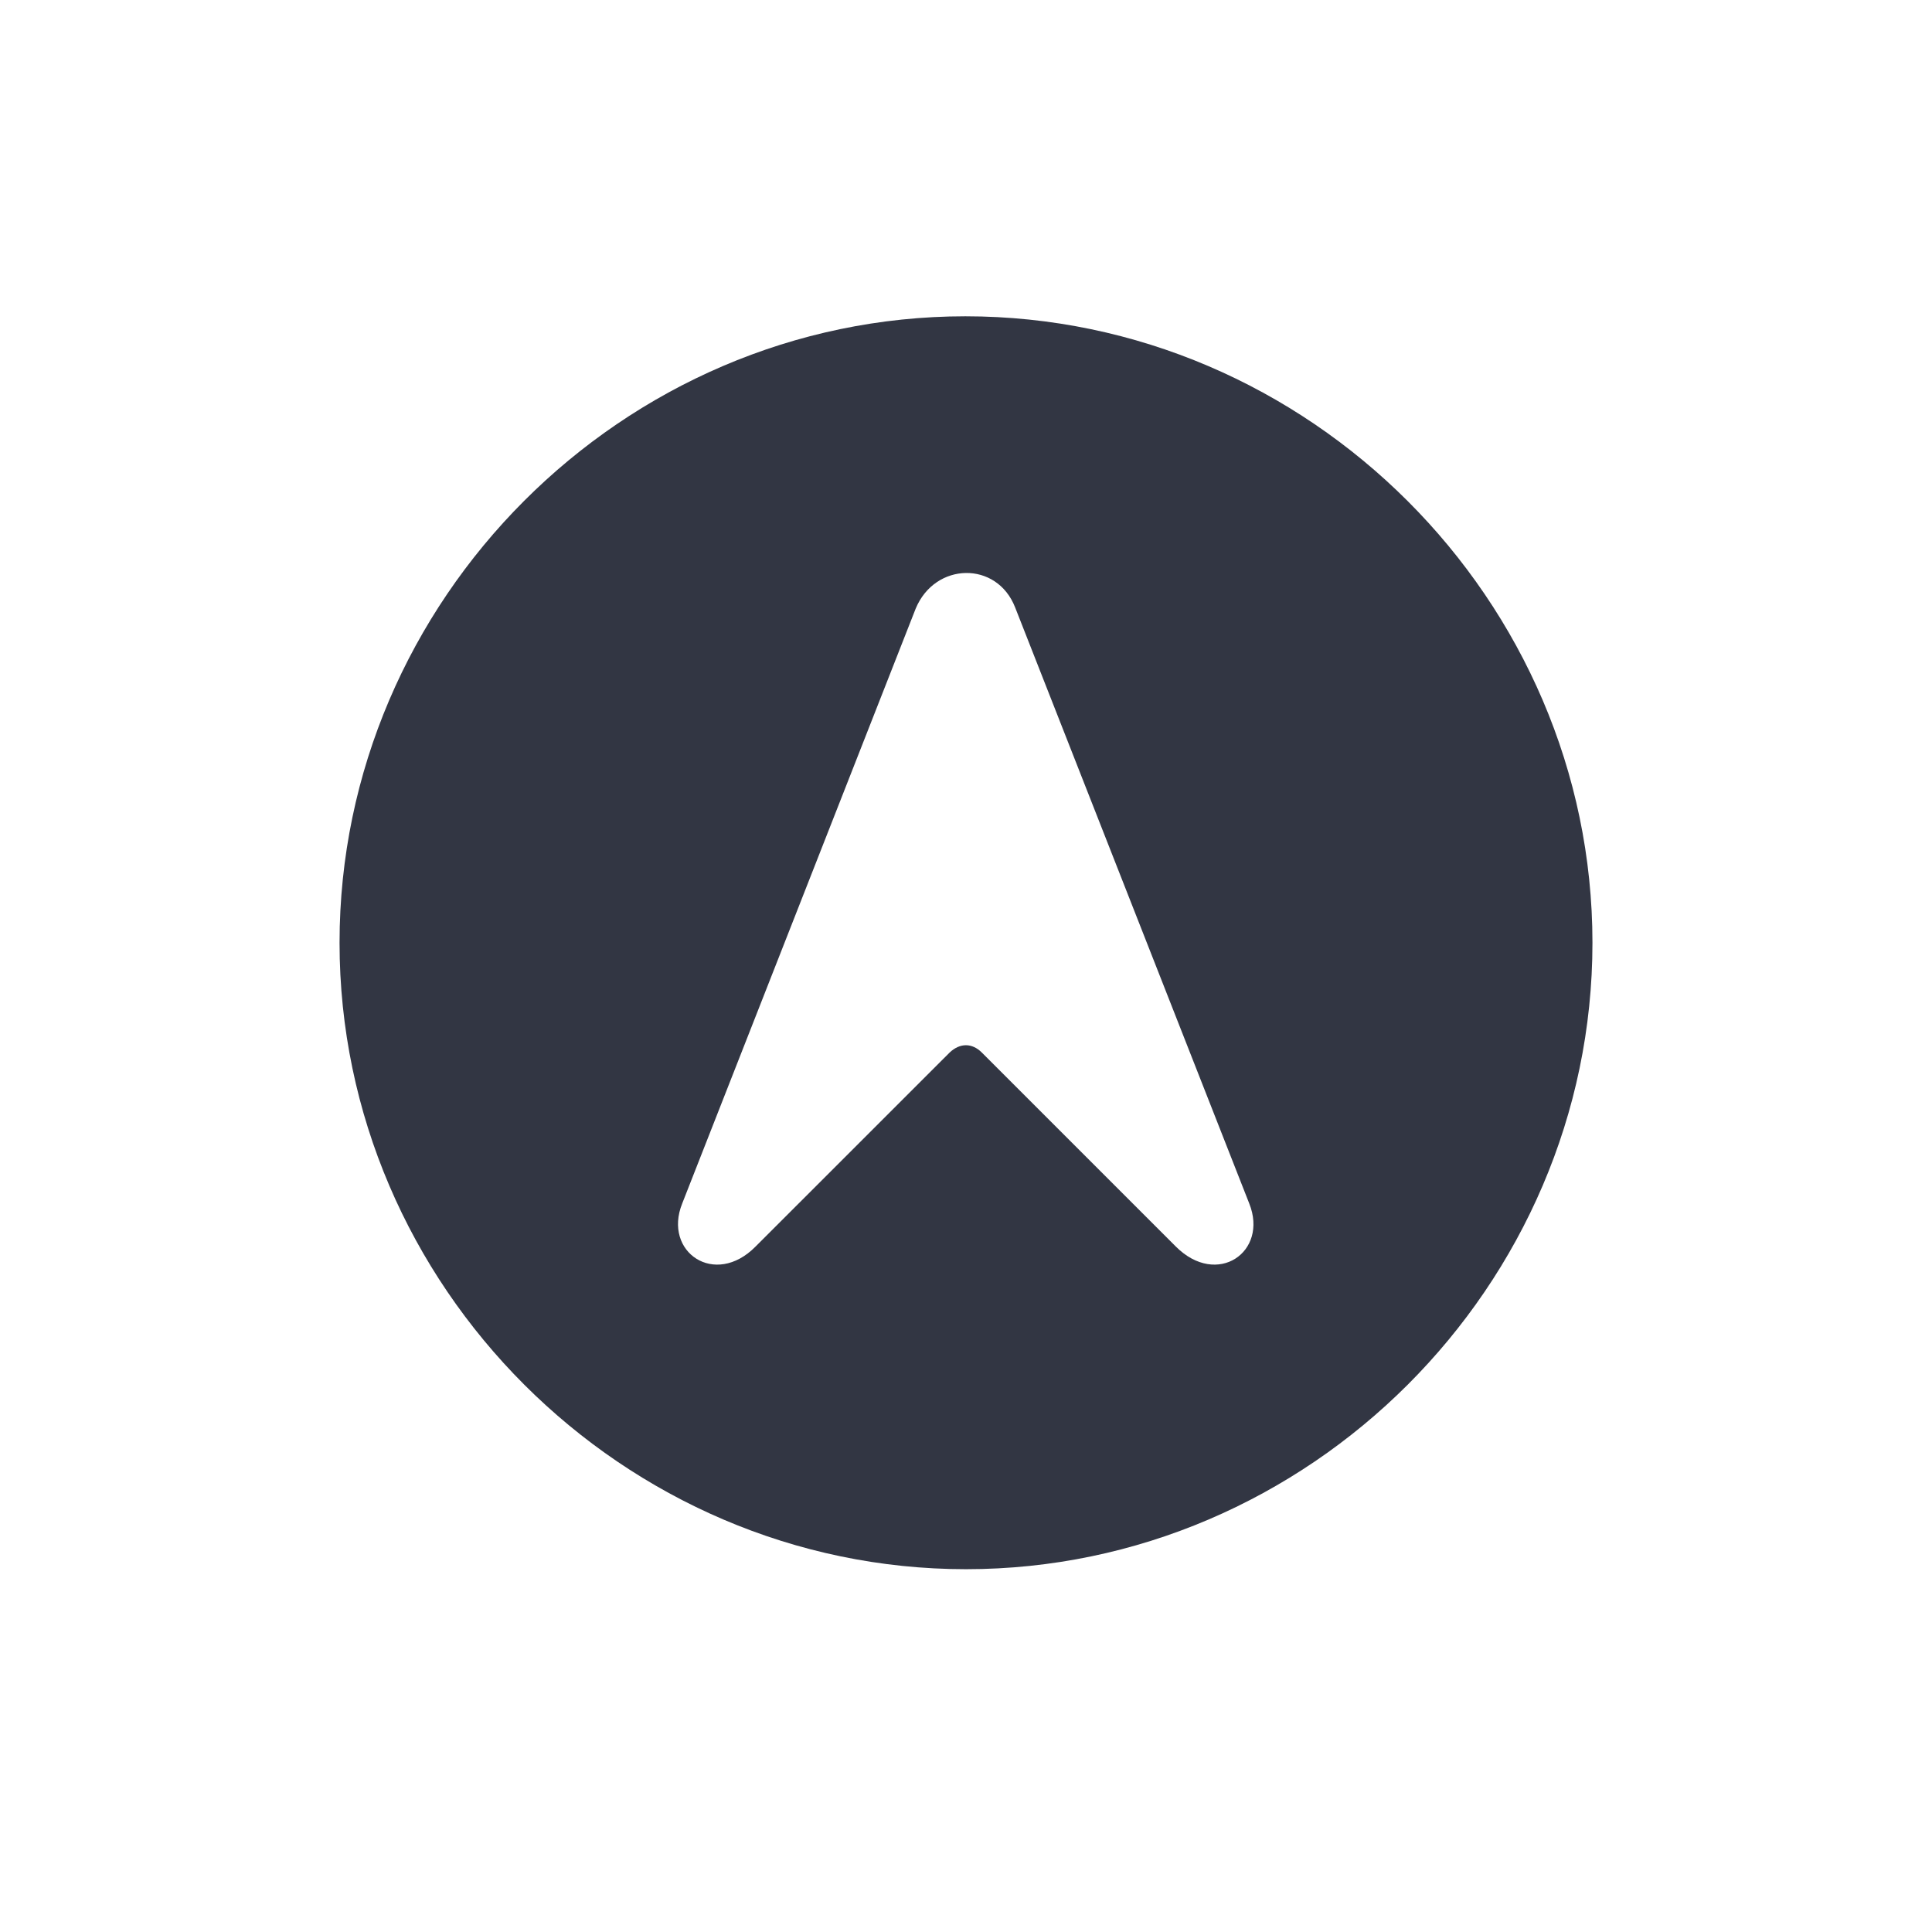 <svg width="28" height="28" viewBox="0 0 28 28" fill="none" xmlns="http://www.w3.org/2000/svg">
<path d="M14 22.742C18.966 22.742 23.079 18.638 23.079 13.663C23.079 8.697 18.966 4.584 13.991 4.584C9.025 4.584 4.921 8.697 4.921 13.663C4.921 18.638 9.034 22.742 14 22.742ZM9.887 17.442L13.271 8.82C13.552 8.144 14.448 8.126 14.712 8.803L18.105 17.442C18.386 18.145 17.639 18.664 17.041 18.066L14.229 15.254C14.088 15.113 13.912 15.113 13.763 15.254L10.95 18.066C10.361 18.664 9.605 18.145 9.887 17.442Z" fill="#323643"/>
</svg>

